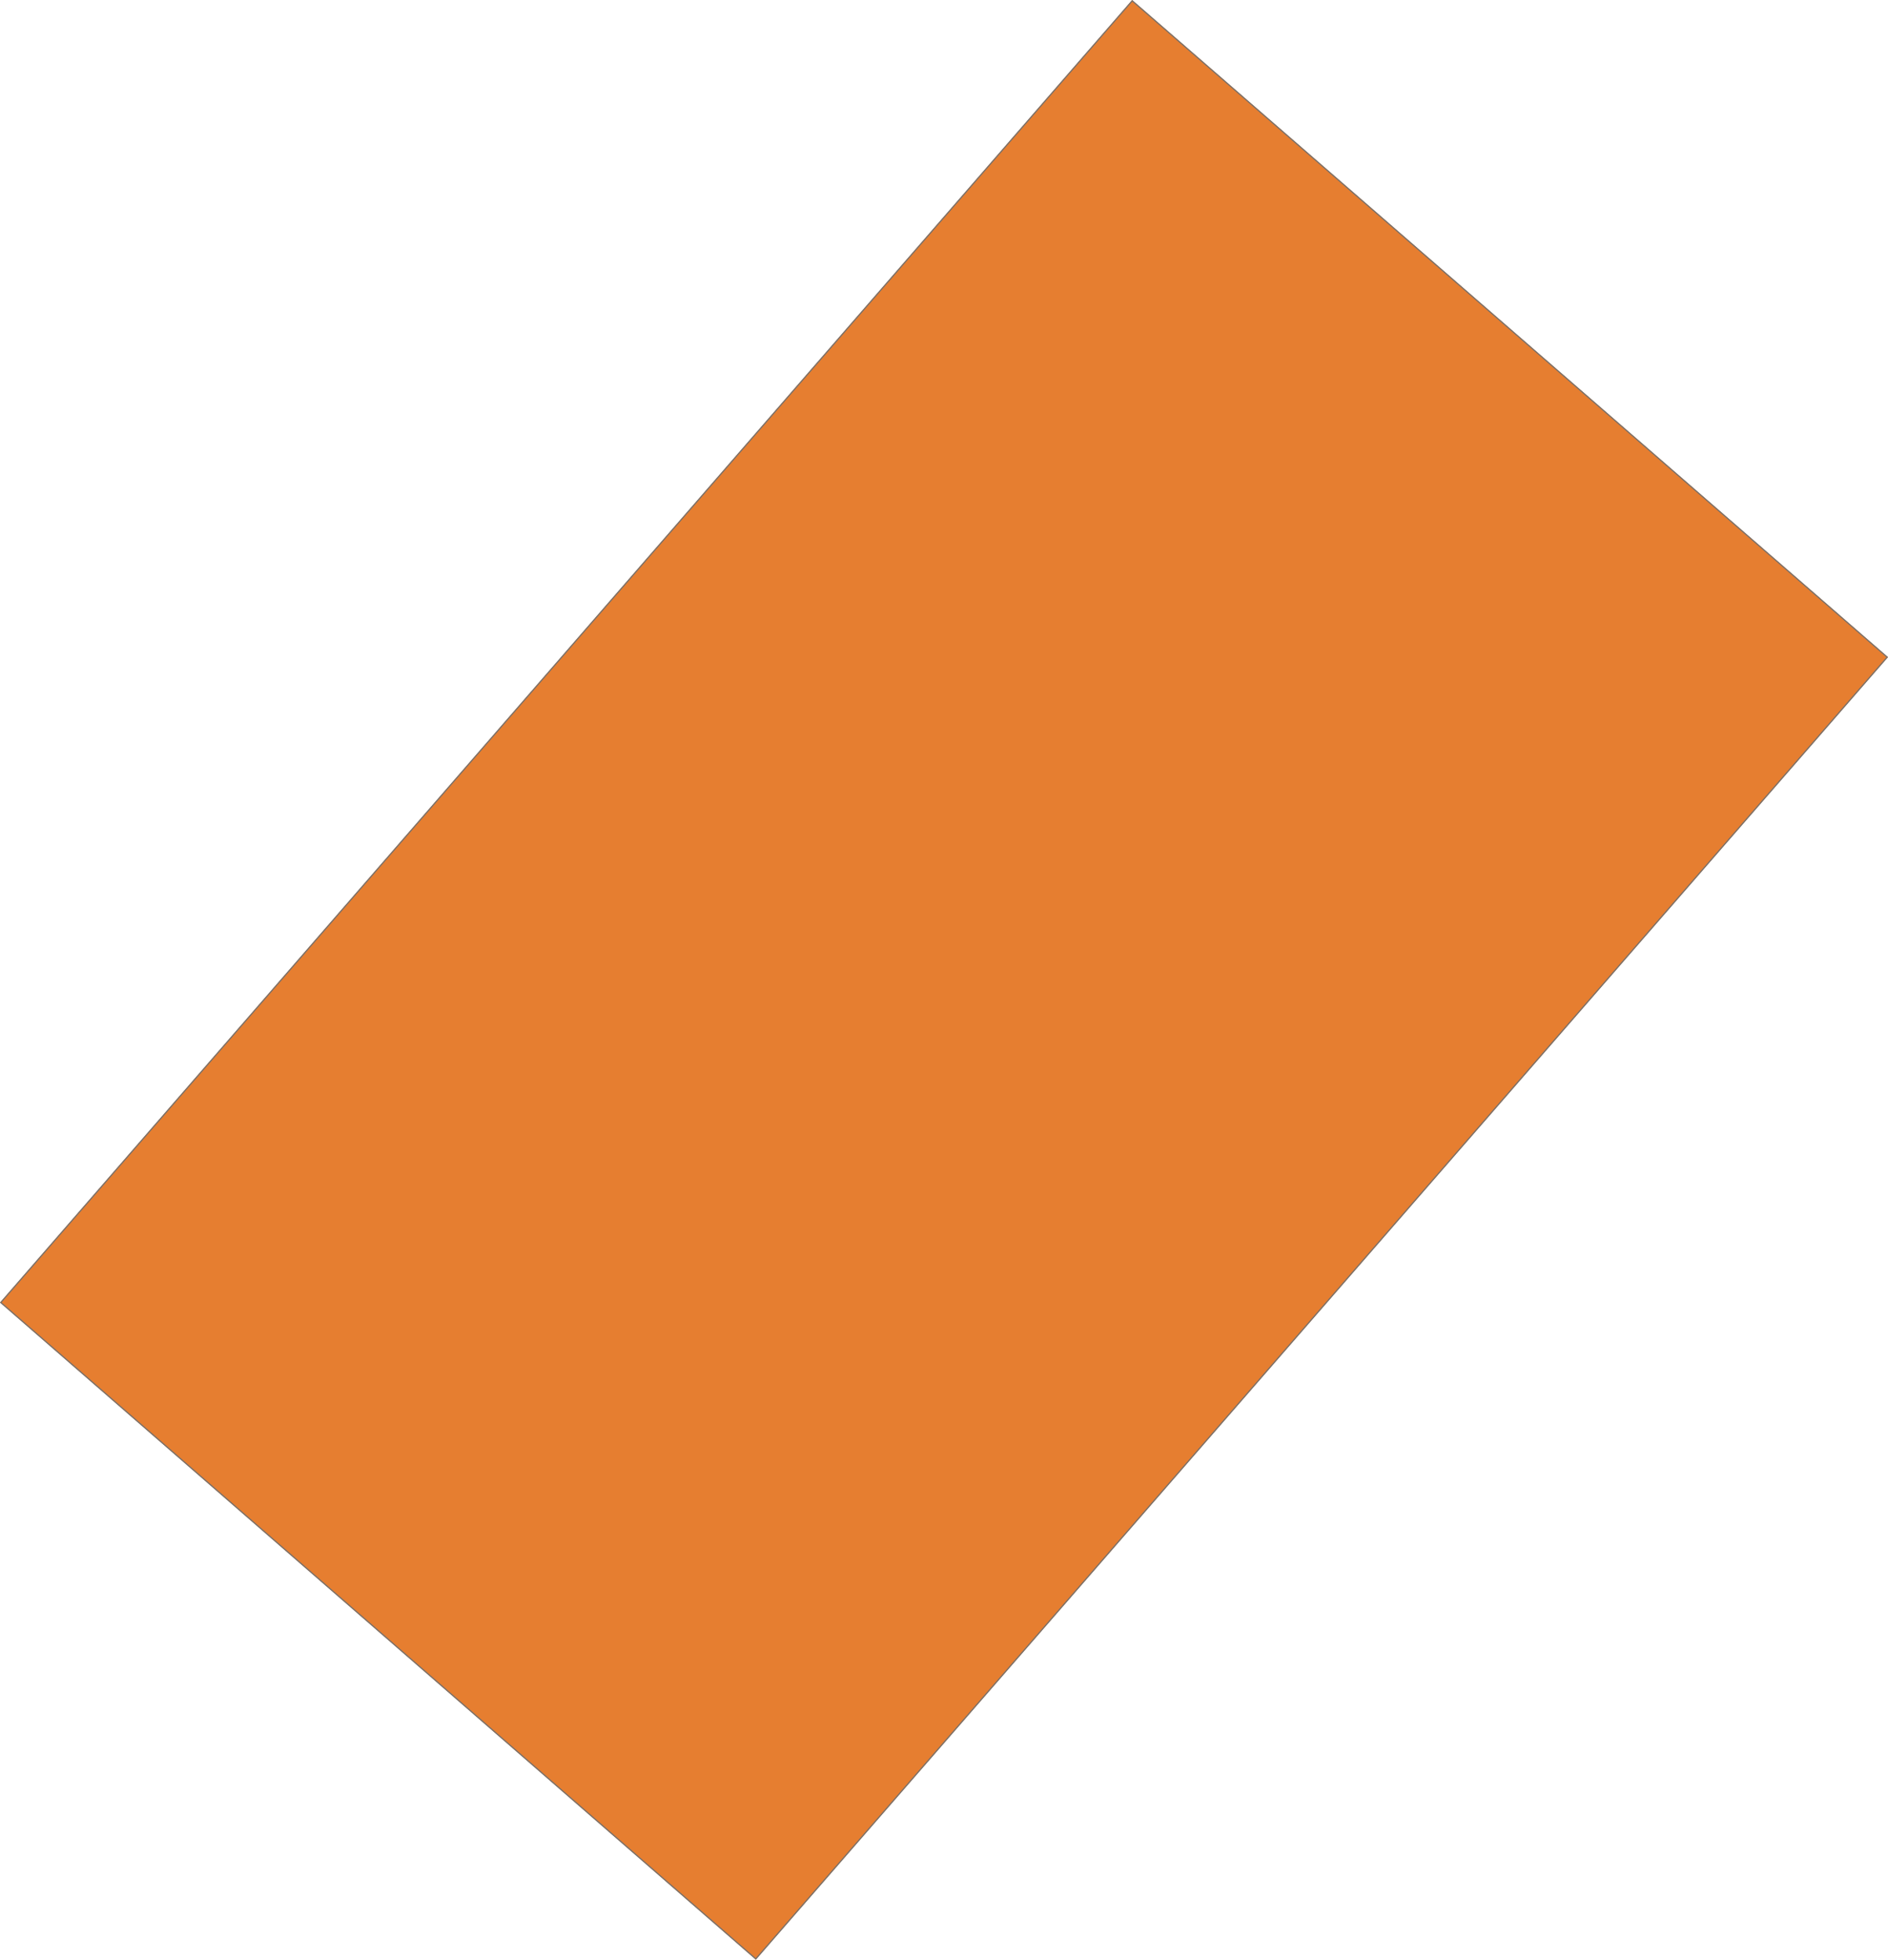 <svg xmlns="http://www.w3.org/2000/svg" width="1677.284" height="1740.75" viewBox="0 0 1677.284 1740.75">
  <defs>
    <style>
      .cls-1 {
        fill: #e67e30;
        stroke: #707070;
      }

      .cls-2 {
        stroke: none;
      }

      .cls-3 {
        fill: none;
      }
    </style>
  </defs>
  <g id="Rectangle_4" data-name="Rectangle 4" class="cls-1" transform="translate(1005.792) rotate(41)">
    <rect class="cls-2" width="889.735" height="1533.082"/>
    <rect class="cls-3" x="0.5" y="0.5" width="888.735" height="1532.082"/>
  </g>
</svg>

